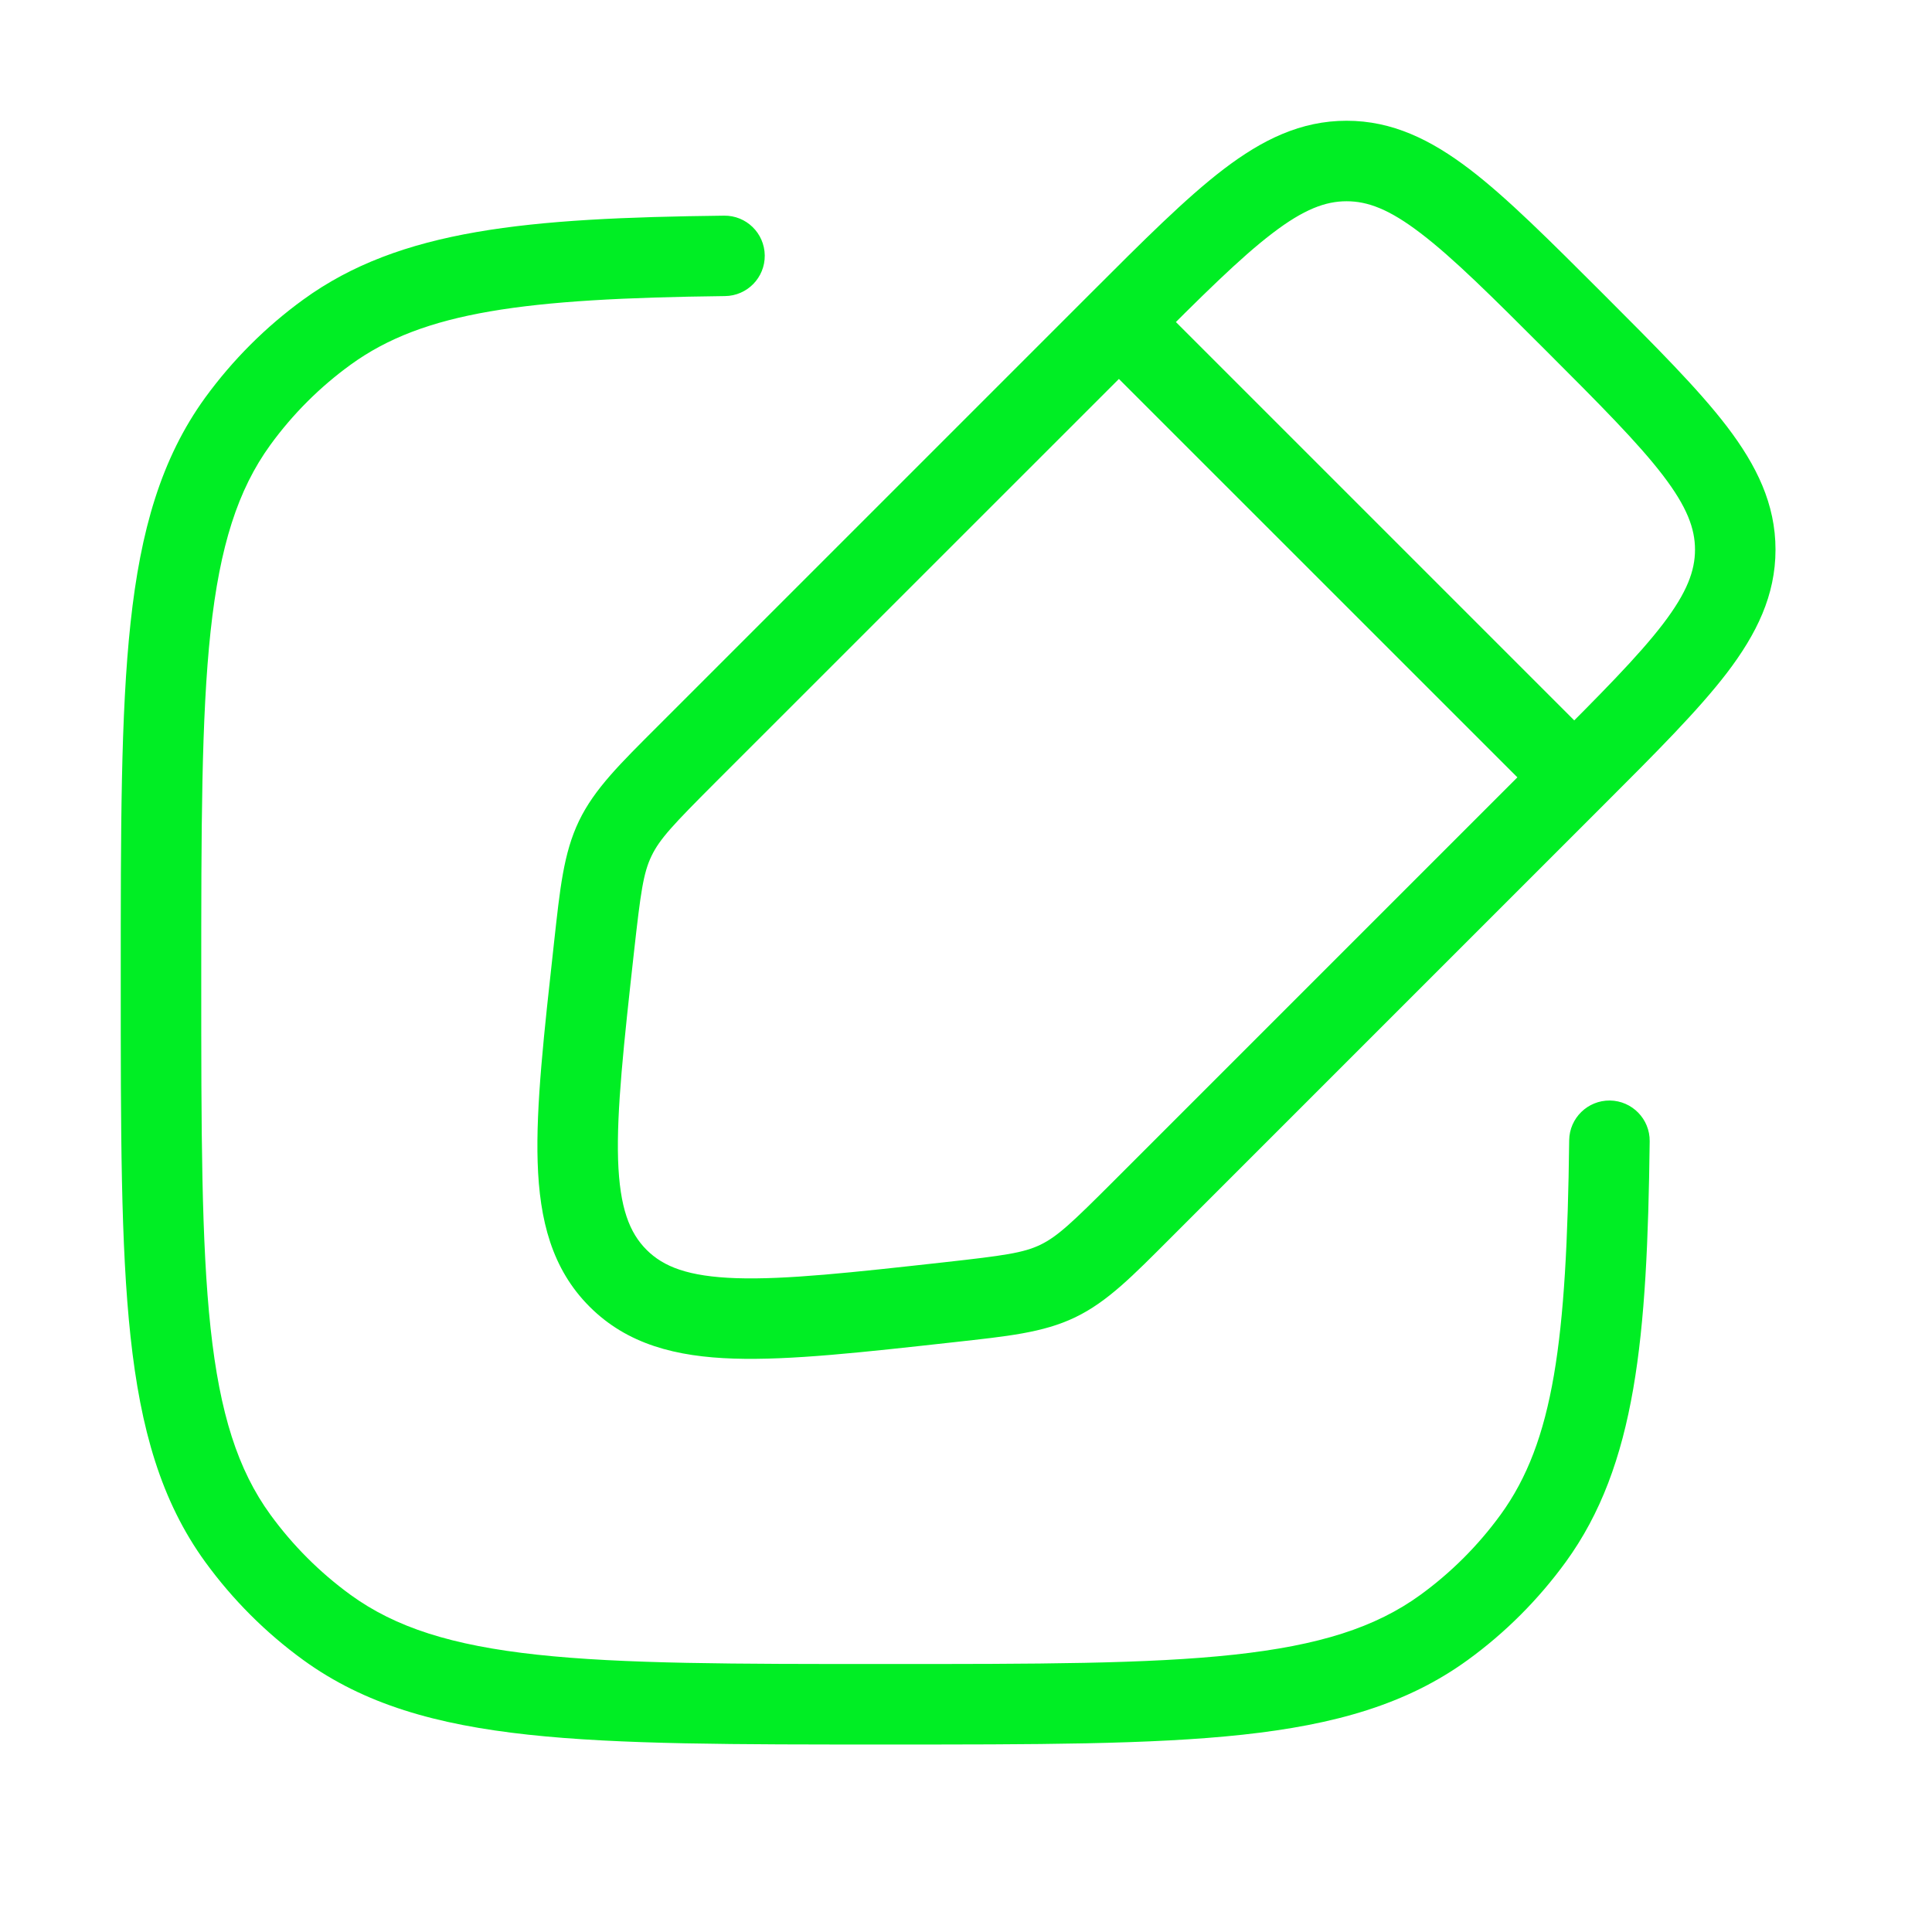 <svg width="24" height="24" viewBox="0 0 24 24" fill="none" xmlns="http://www.w3.org/2000/svg">
<path d="M4.061 20.216L4.355 19.812H4.355L4.061 20.216ZM2.955 19.11L2.55 19.404H2.55L2.955 19.11ZM17.939 20.216L17.645 19.812L17.939 20.216ZM19.045 19.11L18.641 18.816L19.045 19.11ZM2.955 5.232L2.55 4.938H2.55L2.955 5.232ZM4.061 4.126L4.355 4.531L4.061 4.126ZM9.006 3.678C9.282 3.675 9.503 3.449 9.5 3.173C9.497 2.896 9.27 2.675 8.994 2.679L9.006 3.678ZM20.493 14.177C20.496 13.901 20.275 13.675 19.999 13.671C19.723 13.668 19.496 13.889 19.493 14.165L20.493 14.177ZM11.798 16.176L11.742 15.679L11.798 16.176ZM7.678 15.878L7.324 16.232L7.324 16.232L7.678 15.878ZM7.38 11.758L7.877 11.814L7.38 11.758ZM8.527 9.372L8.174 9.018L8.527 9.372ZM7.643 10.416L7.192 10.199L7.643 10.416ZM14.184 15.029L14.538 15.382L14.184 15.029ZM13.14 15.913L13.357 16.364V16.364L13.14 15.913ZM11 20.671C9.114 20.671 7.74 20.671 6.671 20.555C5.612 20.44 4.913 20.217 4.355 19.812L3.767 20.621C4.524 21.171 5.419 21.425 6.563 21.549C7.698 21.672 9.136 21.671 11 21.671V20.671ZM1.5 12.171C1.5 14.035 1.499 15.473 1.622 16.608C1.746 17.752 2.001 18.648 2.55 19.404L3.359 18.816C2.954 18.259 2.731 17.559 2.616 16.5C2.501 15.432 2.5 14.057 2.5 12.171H1.5ZM4.355 19.812C3.973 19.534 3.637 19.198 3.359 18.816L2.55 19.404C2.89 19.871 3.3 20.282 3.767 20.621L4.355 19.812ZM11 21.671C12.864 21.671 14.302 21.672 15.437 21.549C16.581 21.425 17.476 21.171 18.233 20.621L17.645 19.812C17.087 20.217 16.388 20.44 15.329 20.555C14.26 20.671 12.886 20.671 11 20.671V21.671ZM18.641 18.816C18.363 19.198 18.027 19.534 17.645 19.812L18.233 20.621C18.7 20.282 19.11 19.871 19.45 19.404L18.641 18.816ZM2.5 12.171C2.5 10.285 2.501 8.911 2.616 7.842C2.731 6.783 2.954 6.084 3.359 5.526L2.55 4.938C2.001 5.695 1.746 6.59 1.622 7.735C1.499 8.87 1.5 10.308 1.5 12.171H2.5ZM3.767 3.722C3.3 4.061 2.89 4.472 2.55 4.938L3.359 5.526C3.637 5.144 3.973 4.808 4.355 4.531L3.767 3.722ZM8.994 2.679C6.555 2.708 4.972 2.846 3.767 3.722L4.355 4.531C5.263 3.871 6.518 3.708 9.006 3.678L8.994 2.679ZM19.493 14.165C19.463 16.654 19.301 17.908 18.641 18.816L19.45 19.404C20.325 18.2 20.463 16.616 20.493 14.177L19.493 14.165ZM19.203 9.303L13.831 14.675L14.538 15.382L19.91 10.01L19.203 9.303ZM8.881 9.725L14.253 4.354L13.546 3.646L8.174 9.018L8.881 9.725ZM11.742 15.679C10.58 15.808 9.763 15.898 9.149 15.878C8.548 15.858 8.242 15.736 8.031 15.525L7.324 16.232C7.793 16.701 8.4 16.854 9.116 16.877C9.819 16.9 10.722 16.798 11.853 16.673L11.742 15.679ZM6.883 11.703C6.758 12.835 6.656 13.737 6.679 14.44C6.702 15.156 6.855 15.763 7.324 16.232L8.031 15.525C7.821 15.314 7.698 15.008 7.678 14.407C7.659 13.793 7.748 12.976 7.877 11.814L6.883 11.703ZM8.174 9.018C7.707 9.485 7.385 9.798 7.192 10.199L8.094 10.632C8.196 10.42 8.366 10.241 8.881 9.725L8.174 9.018ZM7.877 11.814C7.958 11.089 7.991 10.845 8.094 10.632L7.192 10.199C6.999 10.601 6.956 11.047 6.883 11.703L7.877 11.814ZM13.831 14.675C13.315 15.191 13.136 15.36 12.924 15.463L13.357 16.364C13.758 16.171 14.071 15.849 14.538 15.382L13.831 14.675ZM11.853 16.673C12.509 16.6 12.956 16.557 13.357 16.364L12.924 15.463C12.711 15.565 12.467 15.598 11.742 15.679L11.853 16.673ZM19.203 4.354C19.879 5.03 20.35 5.503 20.659 5.907C20.958 6.299 21.056 6.567 21.056 6.828H22.056C22.056 6.261 21.821 5.782 21.454 5.3C21.095 4.83 20.566 4.303 19.91 3.646L19.203 4.354ZM19.91 10.01C20.566 9.354 21.095 8.826 21.454 8.357C21.821 7.875 22.056 7.396 22.056 6.828H21.056C21.056 7.089 20.958 7.358 20.659 7.75C20.35 8.154 19.879 8.627 19.203 9.303L19.91 10.01ZM19.91 3.646C19.253 2.99 18.726 2.461 18.256 2.102C17.774 1.735 17.295 1.5 16.728 1.5V2.5C16.989 2.5 17.257 2.598 17.649 2.898C18.053 3.206 18.526 3.677 19.203 4.354L19.91 3.646ZM14.253 4.354C14.929 3.677 15.402 3.206 15.806 2.898C16.198 2.598 16.467 2.5 16.728 2.5V1.5C16.16 1.5 15.681 1.735 15.2 2.102C14.73 2.461 14.202 2.99 13.546 3.646L14.253 4.354ZM19.91 9.303L14.253 3.646L13.546 4.354L19.203 10.01L19.91 9.303Z" fill="#00EE24"/>

</svg>
